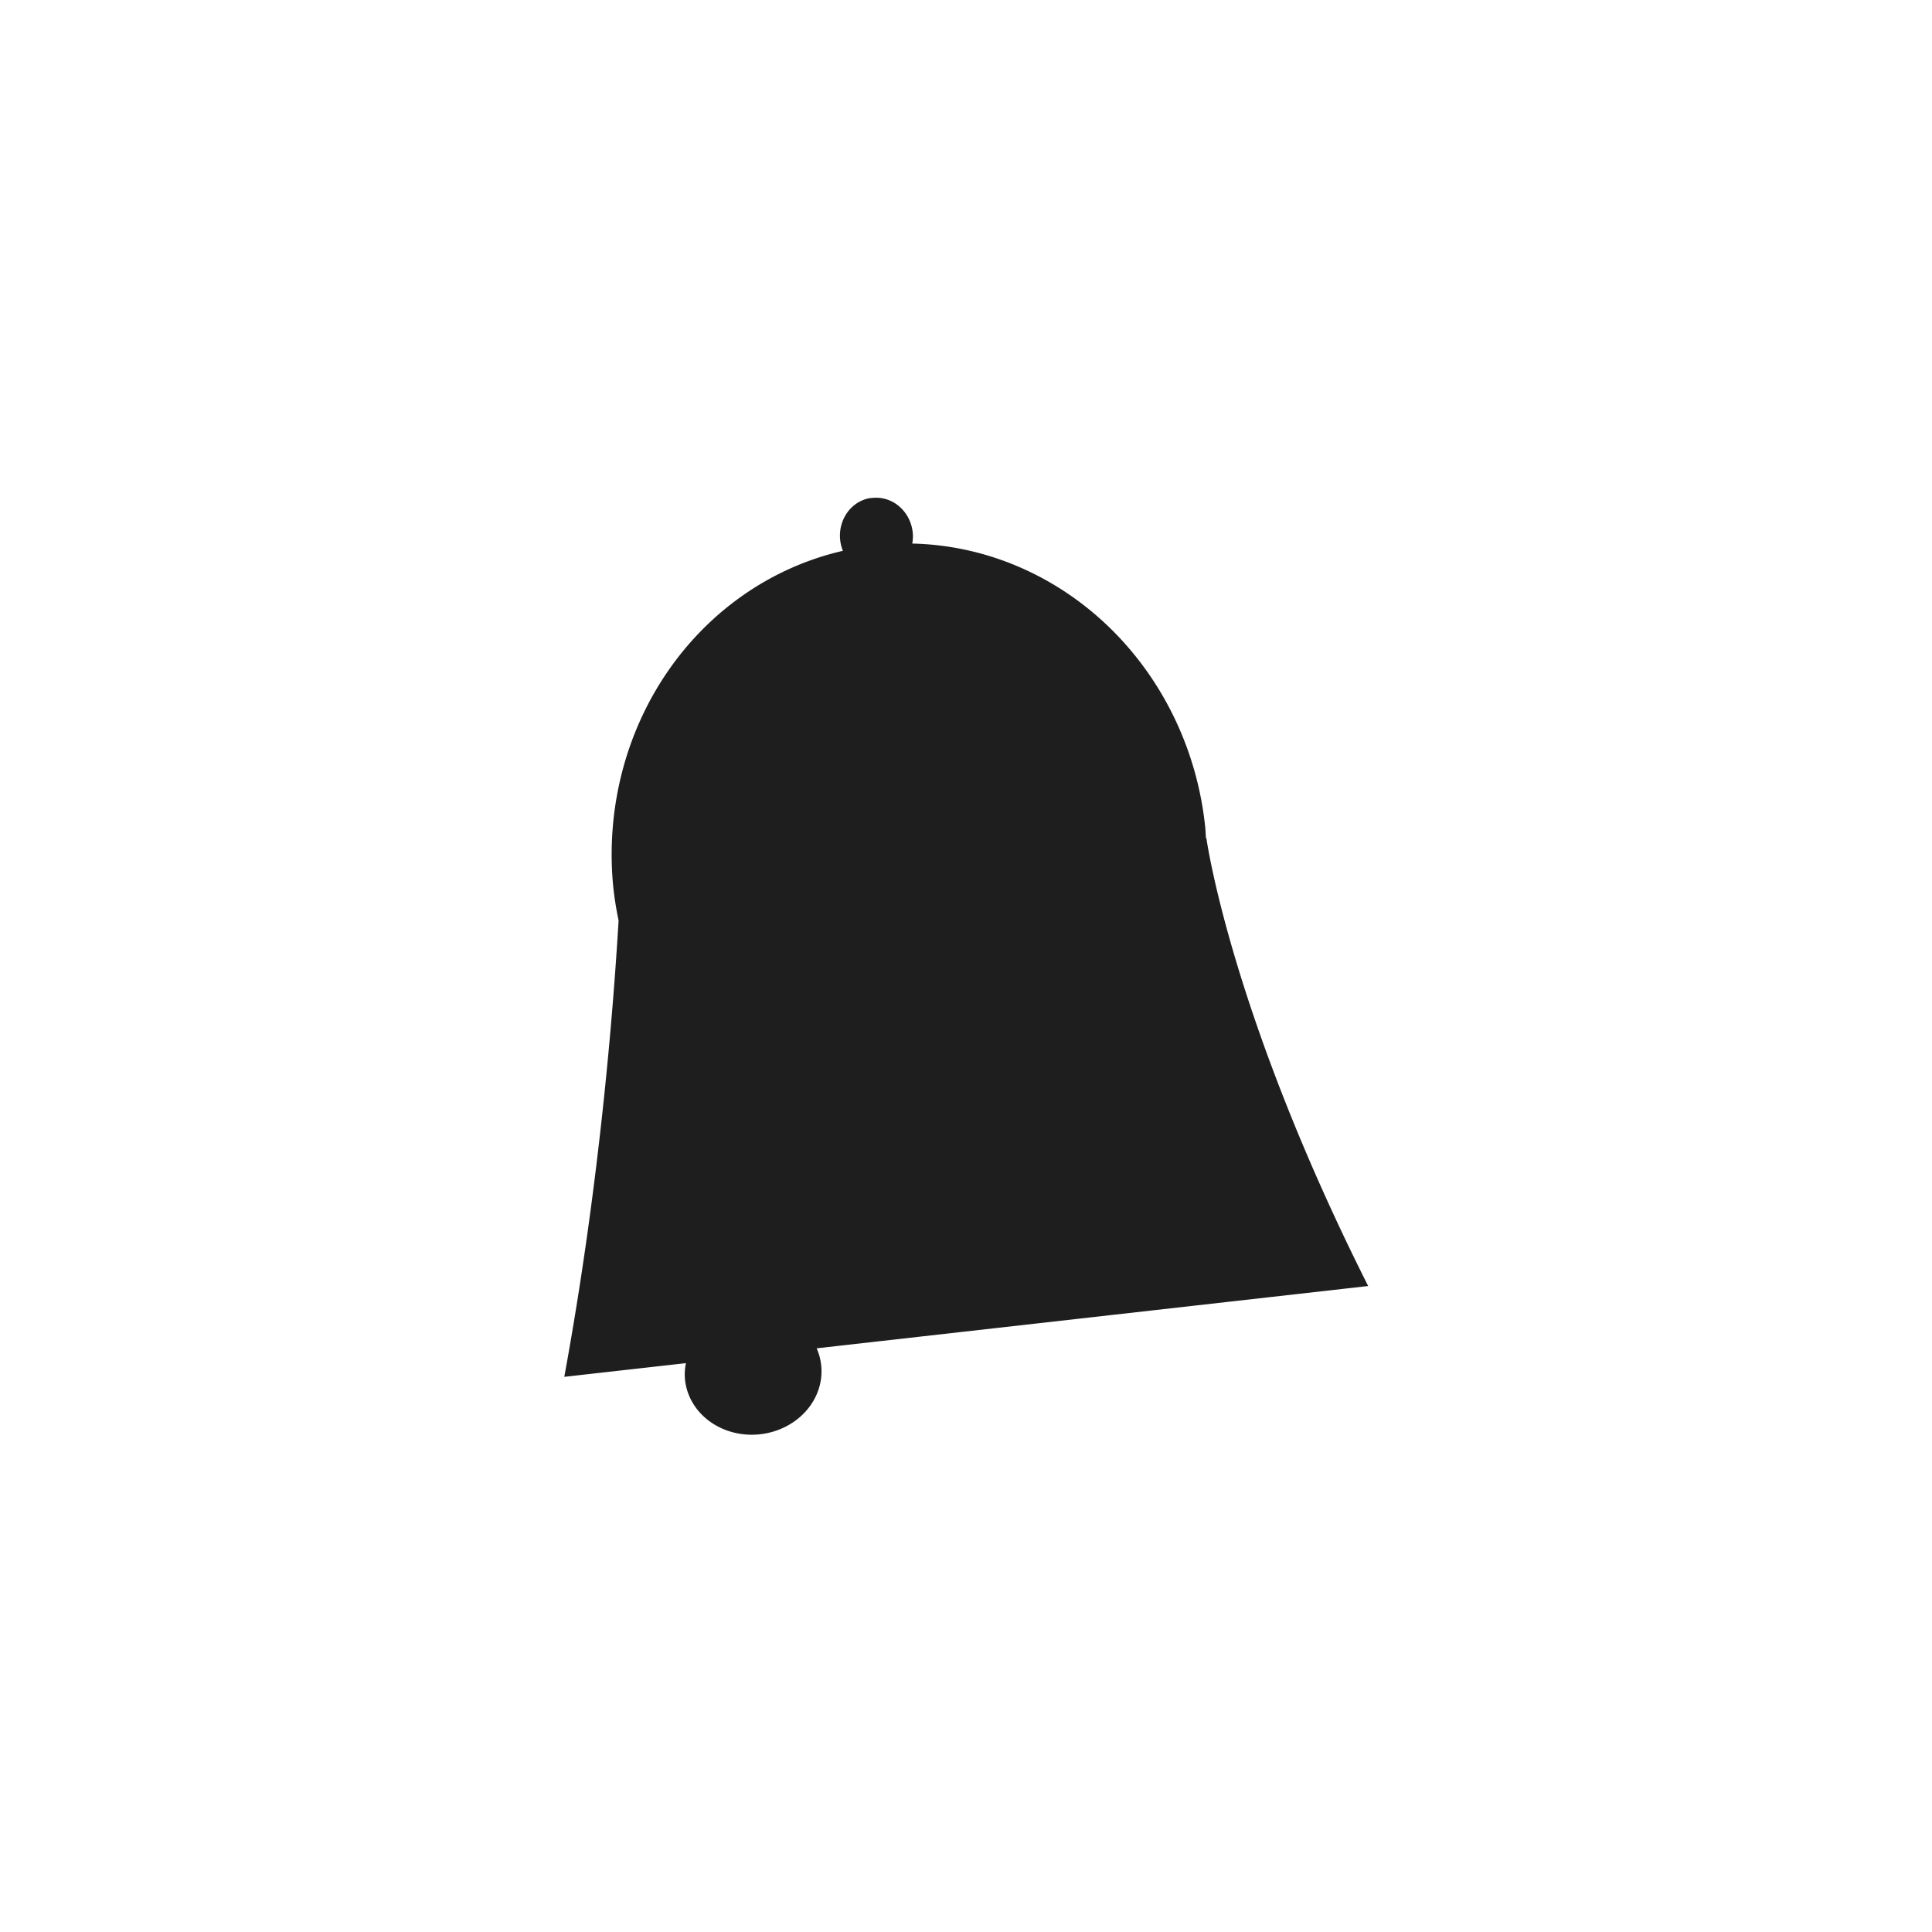 <?xml version="1.0" encoding="UTF-8" standalone="no"?>
<!-- Created with Inkscape (http://www.inkscape.org/) -->

<svg
   xmlns:dc="http://purl.org/dc/elements/1.1/"
   xmlns:cc="http://creativecommons.org/ns#"
   xmlns:rdf="http://www.w3.org/1999/02/22-rdf-syntax-ns#"
   xmlns:svg="http://www.w3.org/2000/svg"
   xmlns="http://www.w3.org/2000/svg"
   xmlns:sodipodi="http://sodipodi.sourceforge.net/DTD/sodipodi-0.dtd"
   xmlns:inkscape="http://www.inkscape.org/namespaces/inkscape"
   width="32"
   height="32"
   viewBox="0 0 8.467 8.467"
   version="1.1"
   id="svg821"
   inkscape:version="0.92.4 (unknown)"
   sodipodi:docname="notify.svg">
  <defs
     id="defs815" />
  <sodipodi:namedview
     id="base"
     pagecolor="#ffffff"
     bordercolor="#666666"
     borderopacity="1.0"
     inkscape:pageopacity="0.0"
     inkscape:pageshadow="2"
     inkscape:zoom="14.107713"
     inkscape:cx="13.820194"
     inkscape:cy="15.76699"
     inkscape:document-units="mm"
     inkscape:current-layer="layer1"
     showgrid="false"
     units="px"
     inkscape:window-width="1366"
     inkscape:window-height="703"
     inkscape:window-x="0"
     inkscape:window-y="0"
     inkscape:window-maximized="1" />
  <g
     inkscape:label="Ebene 1"
     inkscape:groupmode="layer"
     id="layer1"
     transform="translate(0,-288.533)">
    <path
       style="opacity:0.98;fill:#1a1a1a;fill-opacity:1;stroke:none;stroke-width:0.276;stroke-miterlimit:4;stroke-dasharray:none;stroke-opacity:1"
       d="m 3.812,290.716 a 0.169,0.159 84.174 0 0 -0.13,0.183 0.169,0.159 84.174 0 0 0.012,0.048 1.378,1.303 84.174 0 0 -1.006,1.477 1.378,1.303 84.174 0 0 0.023,0.143 c -0.024,0.402 -0.084,1.16 -0.238,2 l 0.533,-0.06 a 0.272,0.3 84.174 0 0 -0.004,0.072 0.272,0.3 84.174 0 0 0.326,0.24 0.272,0.3 84.174 0 0 0.271,-0.301 0.272,0.3 84.174 0 0 -0.02,-0.076 l 2.417,-0.273 c -0.605,-1.202 -0.709,-1.963 -0.709,-1.963 l -0.002,2.1e-4 a 1.378,1.303 84.174 0 0 -0.003,-0.047 1.378,1.303 84.174 0 0 -1.284,-1.244 0.169,0.159 84.174 0 0 0.002,-0.049 0.169,0.159 84.174 0 0 -0.176,-0.151 0.169,0.159 84.174 0 0 -0.011,0.001 z"
       id="path1417"
       inkscape:connector-curvature="0" />
  </g>
</svg>

